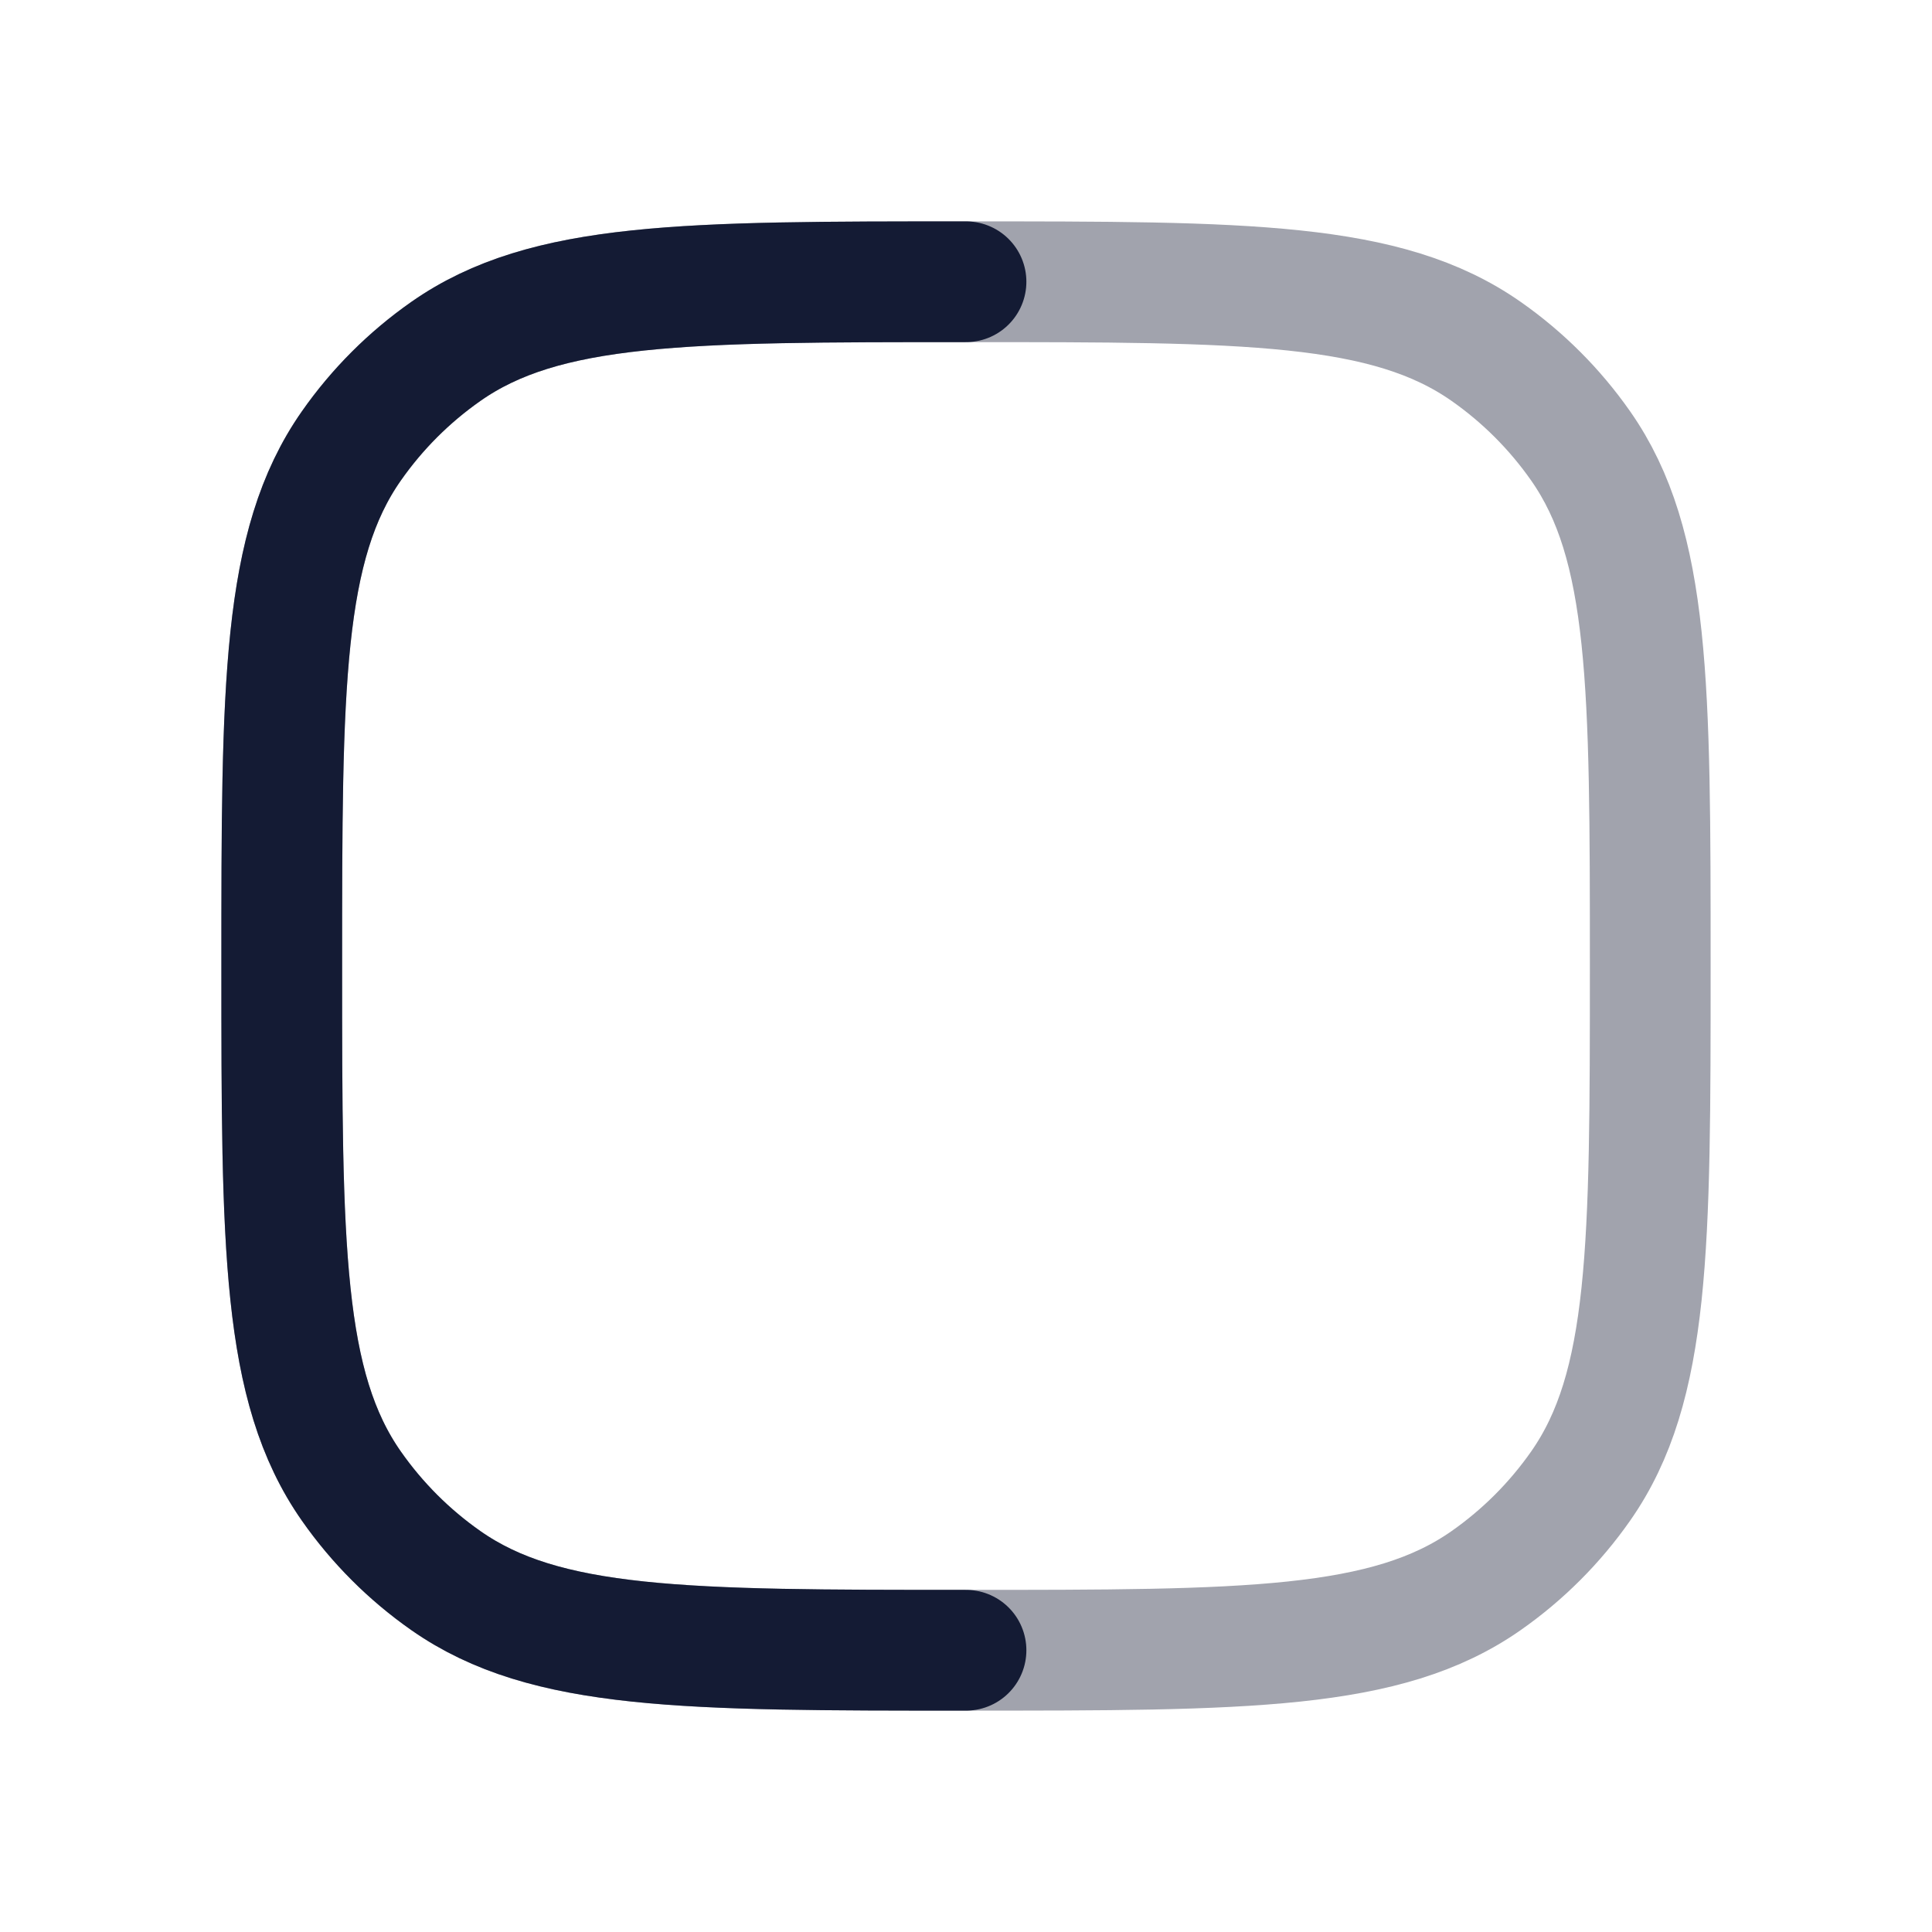 <svg width="24" height="24" viewBox="0 0 24 24" fill="none" xmlns="http://www.w3.org/2000/svg">
<path opacity="0.4" d="M3.5 12C3.5 8.516 3.5 6.774 4.365 5.539C4.685 5.082 5.082 4.685 5.539 4.365C6.774 3.5 8.516 3.5 12 3.5C15.484 3.5 17.226 3.5 18.461 4.365C18.918 4.685 19.315 5.082 19.635 5.539C20.5 6.774 20.5 8.516 20.5 12C20.5 15.484 20.5 17.226 19.635 18.461C19.315 18.918 18.918 19.315 18.461 19.635C17.226 20.5 15.484 20.5 12 20.5C8.516 20.5 6.774 20.5 5.539 19.635C5.082 19.315 4.685 18.918 4.365 18.461C3.5 17.226 3.5 15.484 3.5 12Z" stroke="#141B34" stroke-width="1.5" stroke-linecap="round"/>
<path d="M12 20.5C8.516 20.5 6.774 20.5 5.539 19.635C5.082 19.315 4.685 18.918 4.365 18.461C3.5 17.226 3.5 15.484 3.5 12C3.5 8.516 3.5 6.774 4.365 5.539C4.685 5.082 5.082 4.685 5.539 4.365C6.774 3.5 8.516 3.5 12 3.5" stroke="#141B34" stroke-width="1.5" stroke-linecap="round"/>
</svg>
